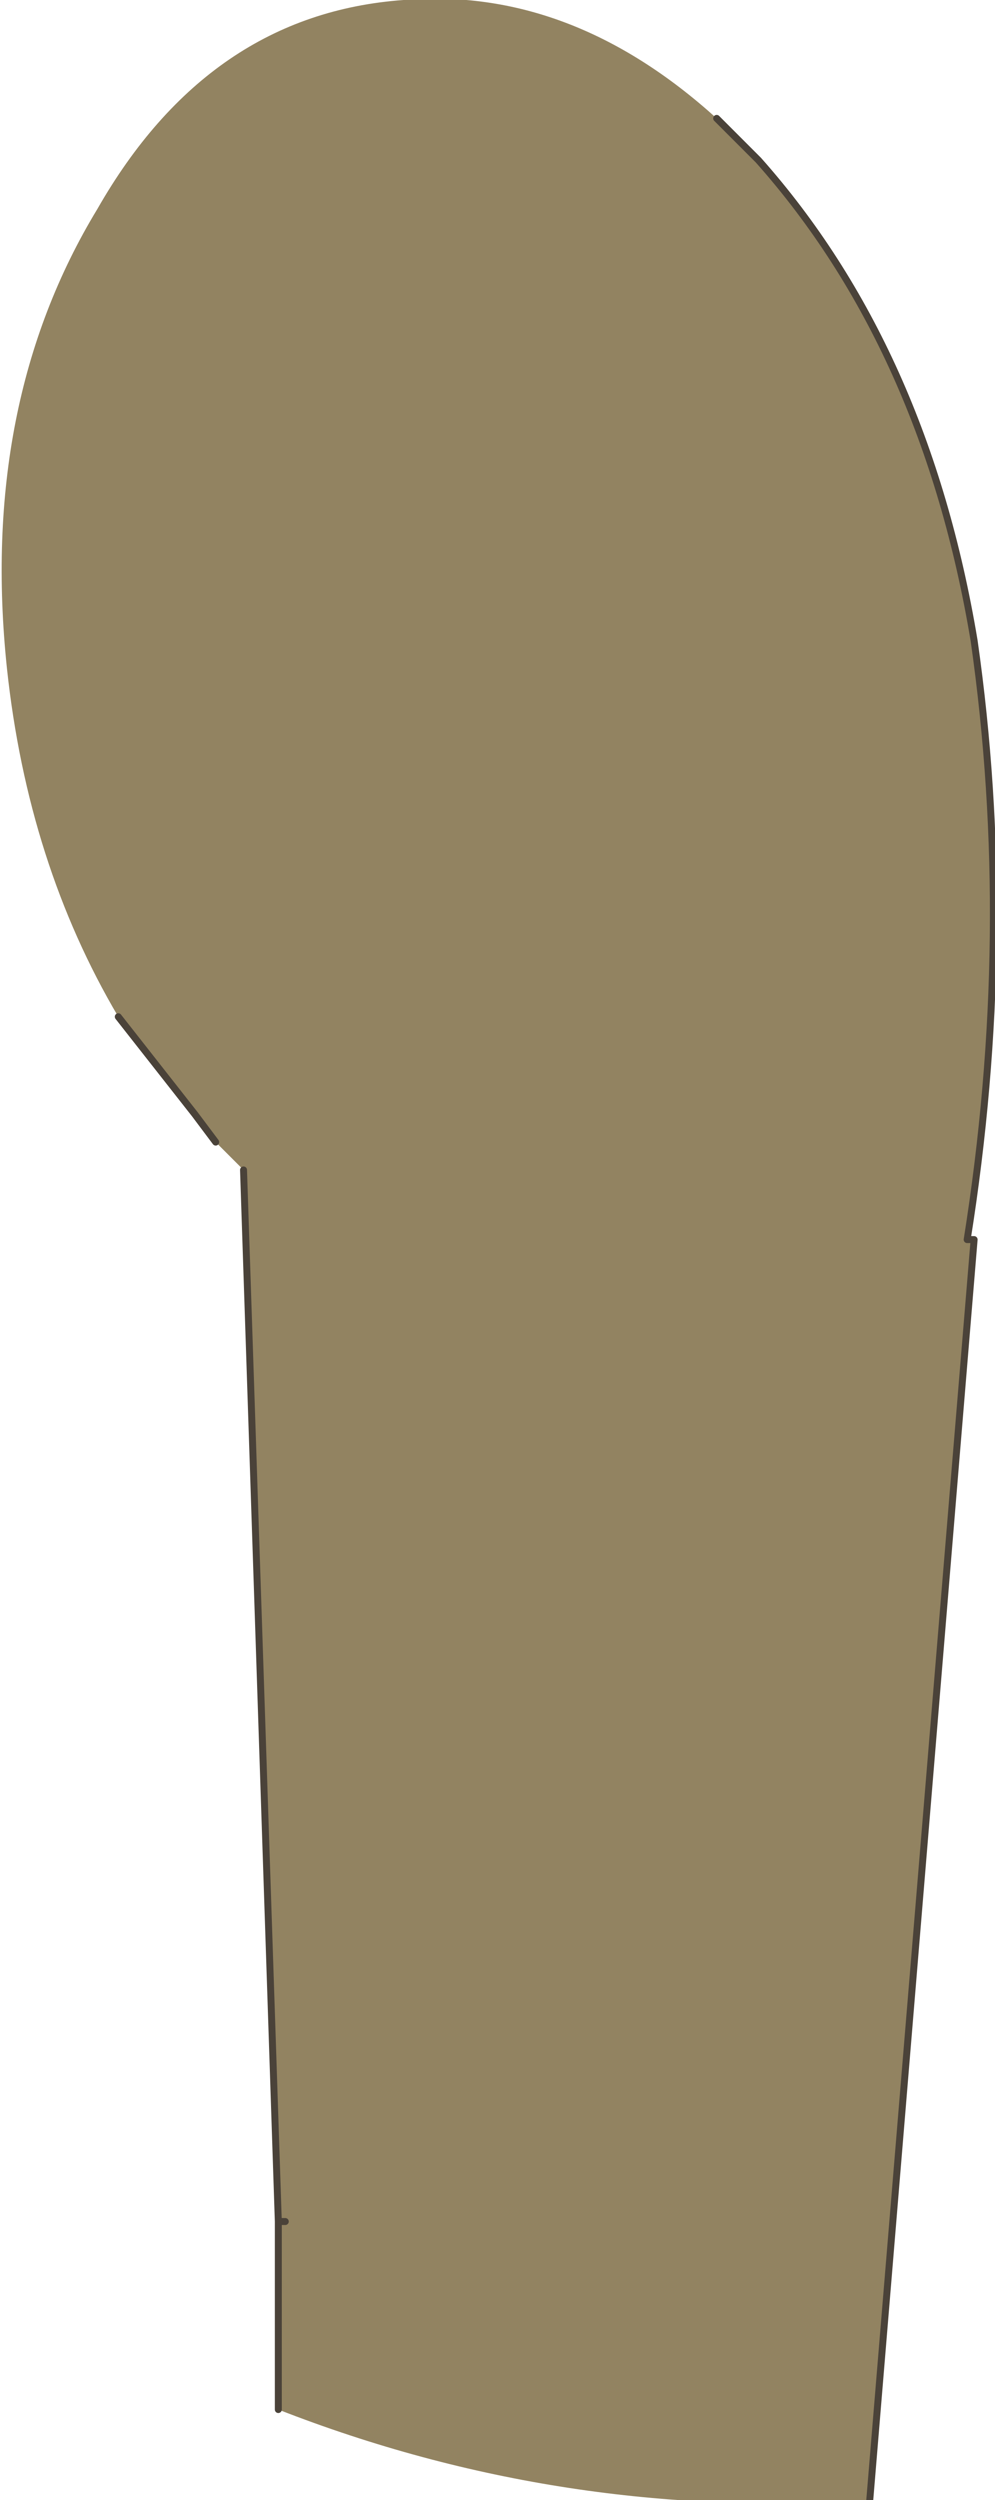 <?xml version="1.0" encoding="UTF-8" standalone="no"?>
<svg xmlns:xlink="http://www.w3.org/1999/xlink" height="17.95px" width="7.15px" xmlns="http://www.w3.org/2000/svg">
  <g transform="matrix(1.0, 0.0, 0.0, 1.0, 4.65, 5.65)">
    <path d="M0.5 -4.8 L0.8 -4.5 Q2.0 -3.15 2.35 -1.05 2.65 1.05 2.3 3.25 L2.35 3.25 1.6 12.3 Q-0.6 12.45 -2.65 11.65 L-2.65 10.3 -2.9 2.75 -3.1 2.55 -3.25 2.35 -3.8 1.65 Q-4.45 0.55 -4.6 -0.85 -4.8 -2.75 -3.95 -4.15 -3.15 -5.55 -1.75 -5.65 -0.55 -5.75 0.5 -4.8 M-2.6 10.3 L-2.65 10.3 -2.6 10.3" fill="#928361" fill-rule="evenodd" stroke="none"/>
    <path d="M0.5 -4.8 L0.8 -4.5 Q2.0 -3.15 2.35 -1.05 2.65 1.05 2.3 3.25 L2.35 3.25 1.6 12.3 M-2.65 11.65 L-2.65 10.3 -2.9 2.75 M-3.1 2.55 L-3.25 2.35 -3.8 1.65 M-2.65 10.3 L-2.6 10.3" fill="none" stroke="#4a4239" stroke-linecap="round" stroke-linejoin="round" stroke-width="0.05"/>
  </g>
</svg>
